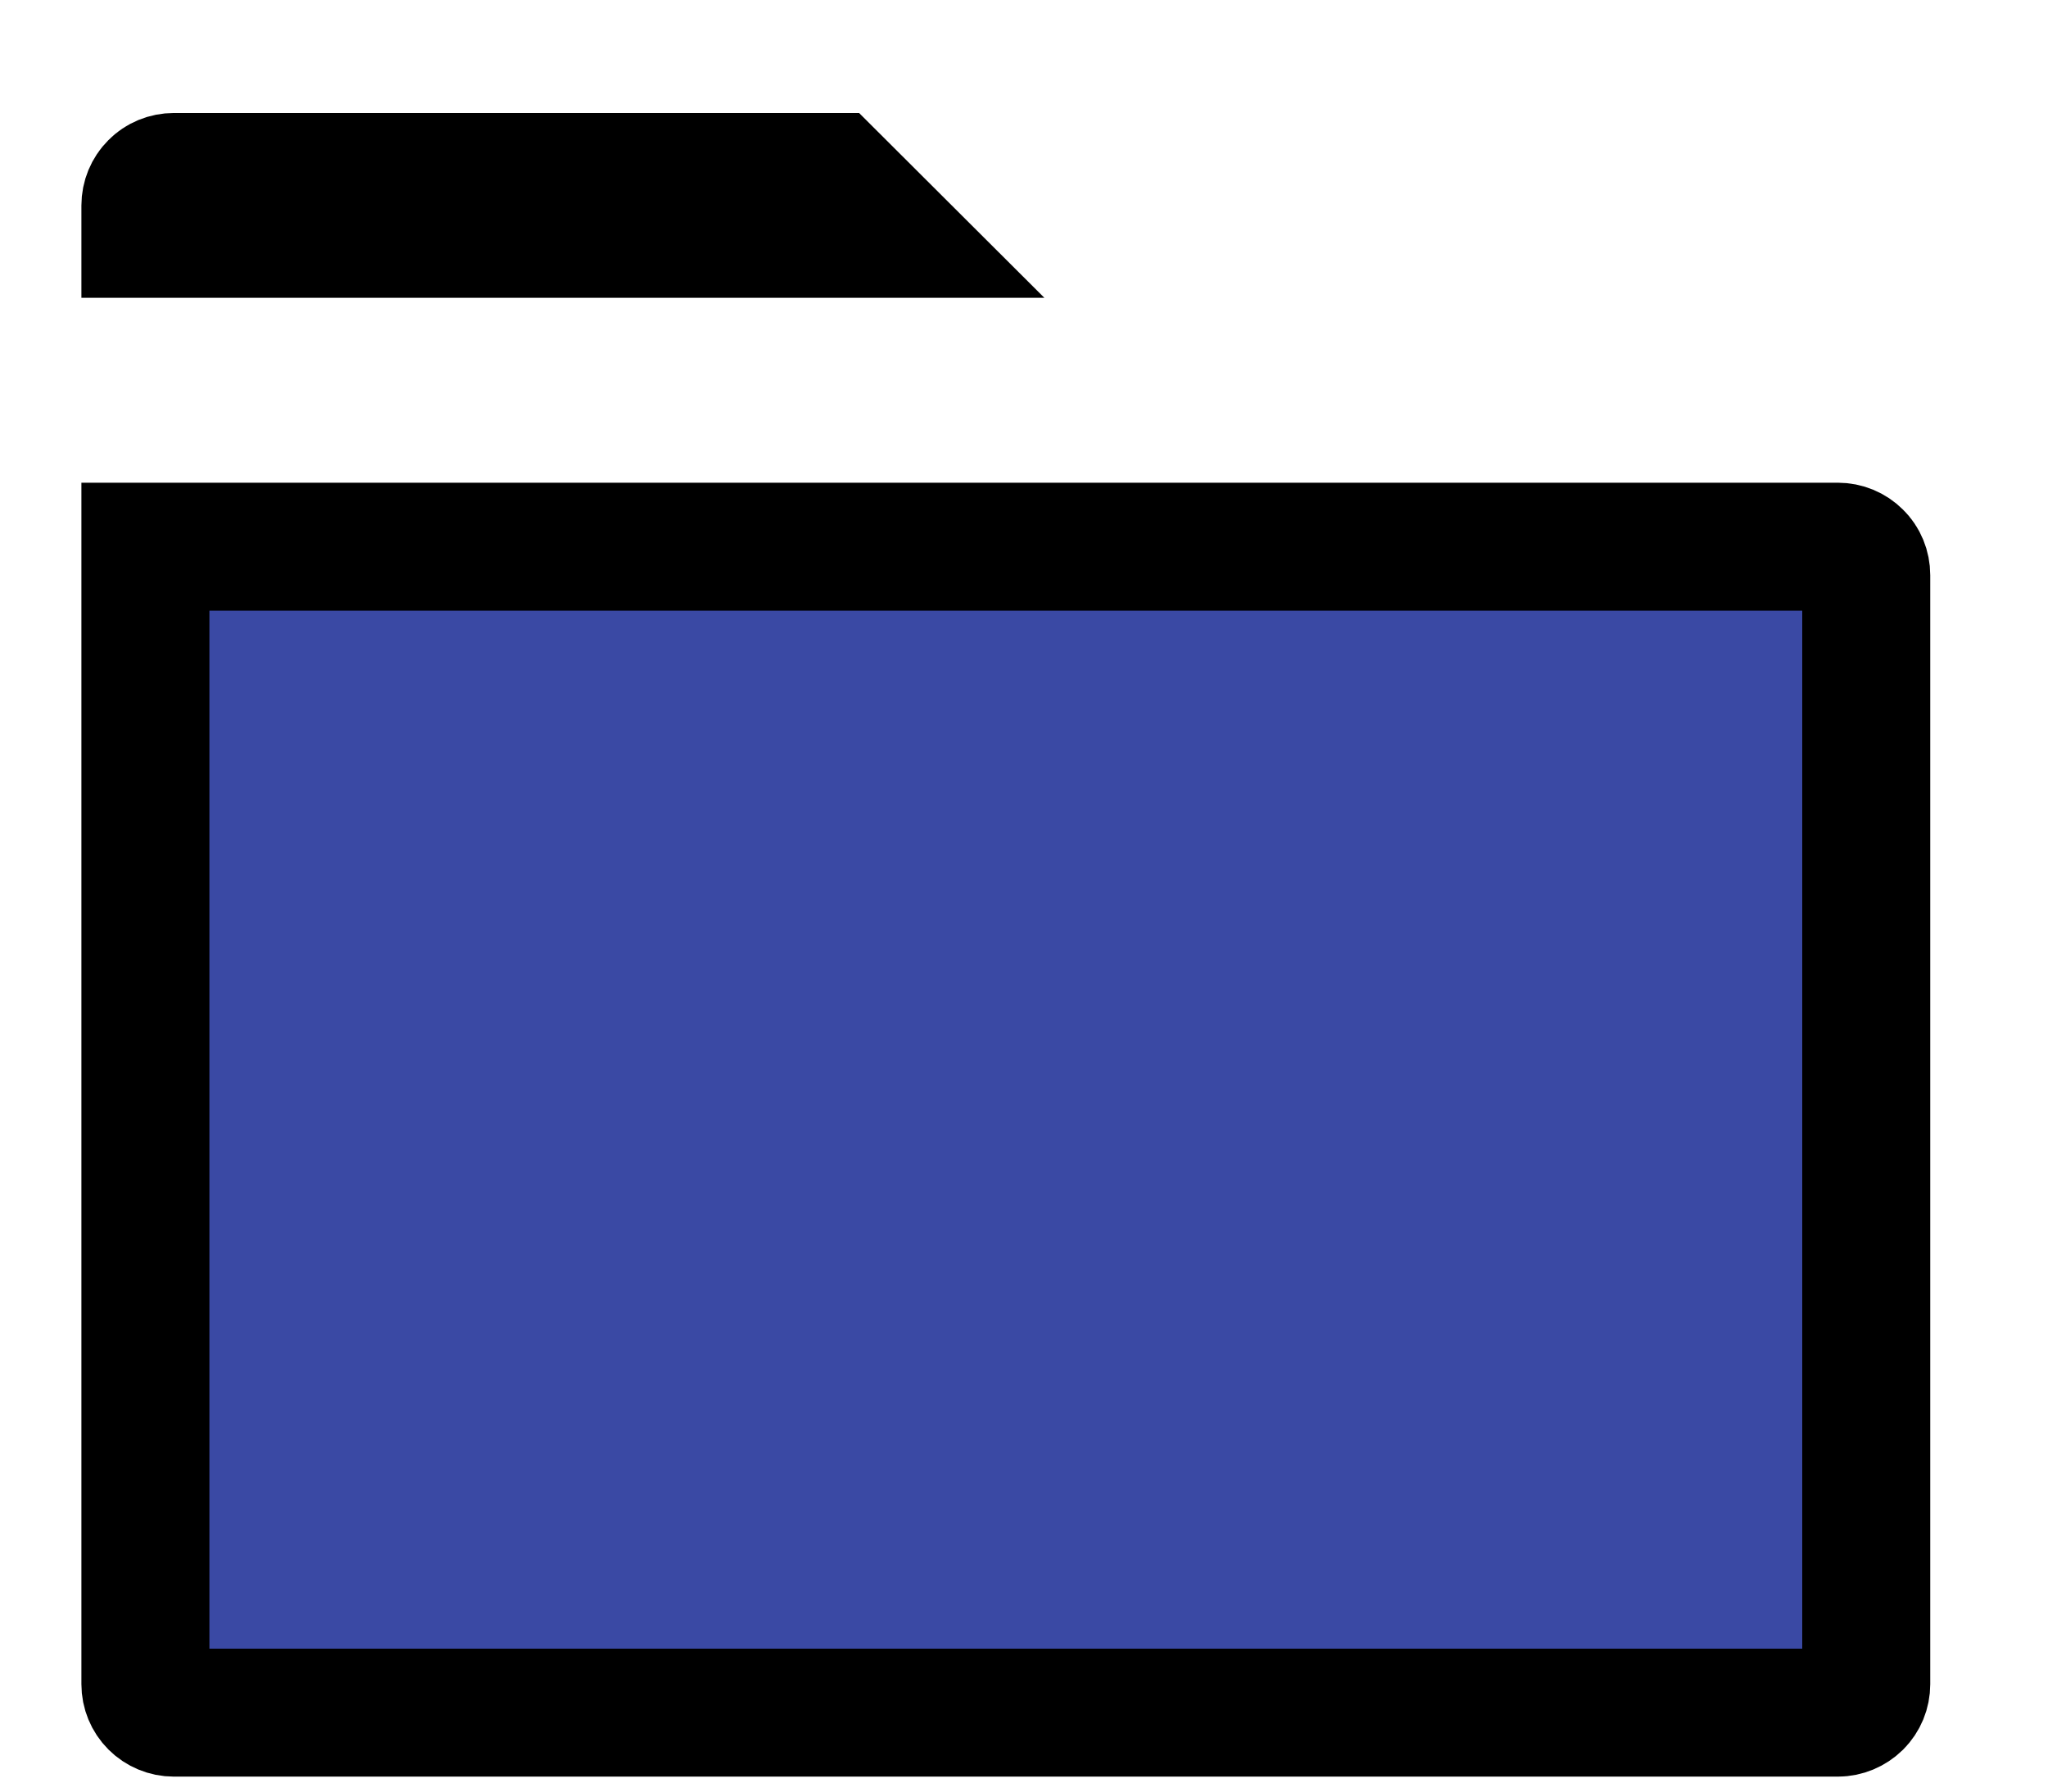 <svg width="16" height="14" viewBox="0 0 16 14" fill="none" xmlns="http://www.w3.org/2000/svg">
<path d="M14.58 4.494V13.161C14.58 13.22 14.557 13.276 14.515 13.318C14.473 13.359 14.417 13.383 14.358 13.383H1.358C1.299 13.383 1.242 13.359 1.201 13.318C1.159 13.276 1.136 13.22 1.136 13.161V4.272H14.358C14.417 4.272 14.473 4.295 14.515 4.337C14.557 4.378 14.58 4.435 14.58 4.494ZM6.505 1.383L6.95 1.827H1.136V1.605C1.136 1.546 1.159 1.49 1.201 1.448C1.242 1.406 1.299 1.383 1.358 1.383H6.505Z" fill="#3A49A4" stroke="black"/>
</svg>
